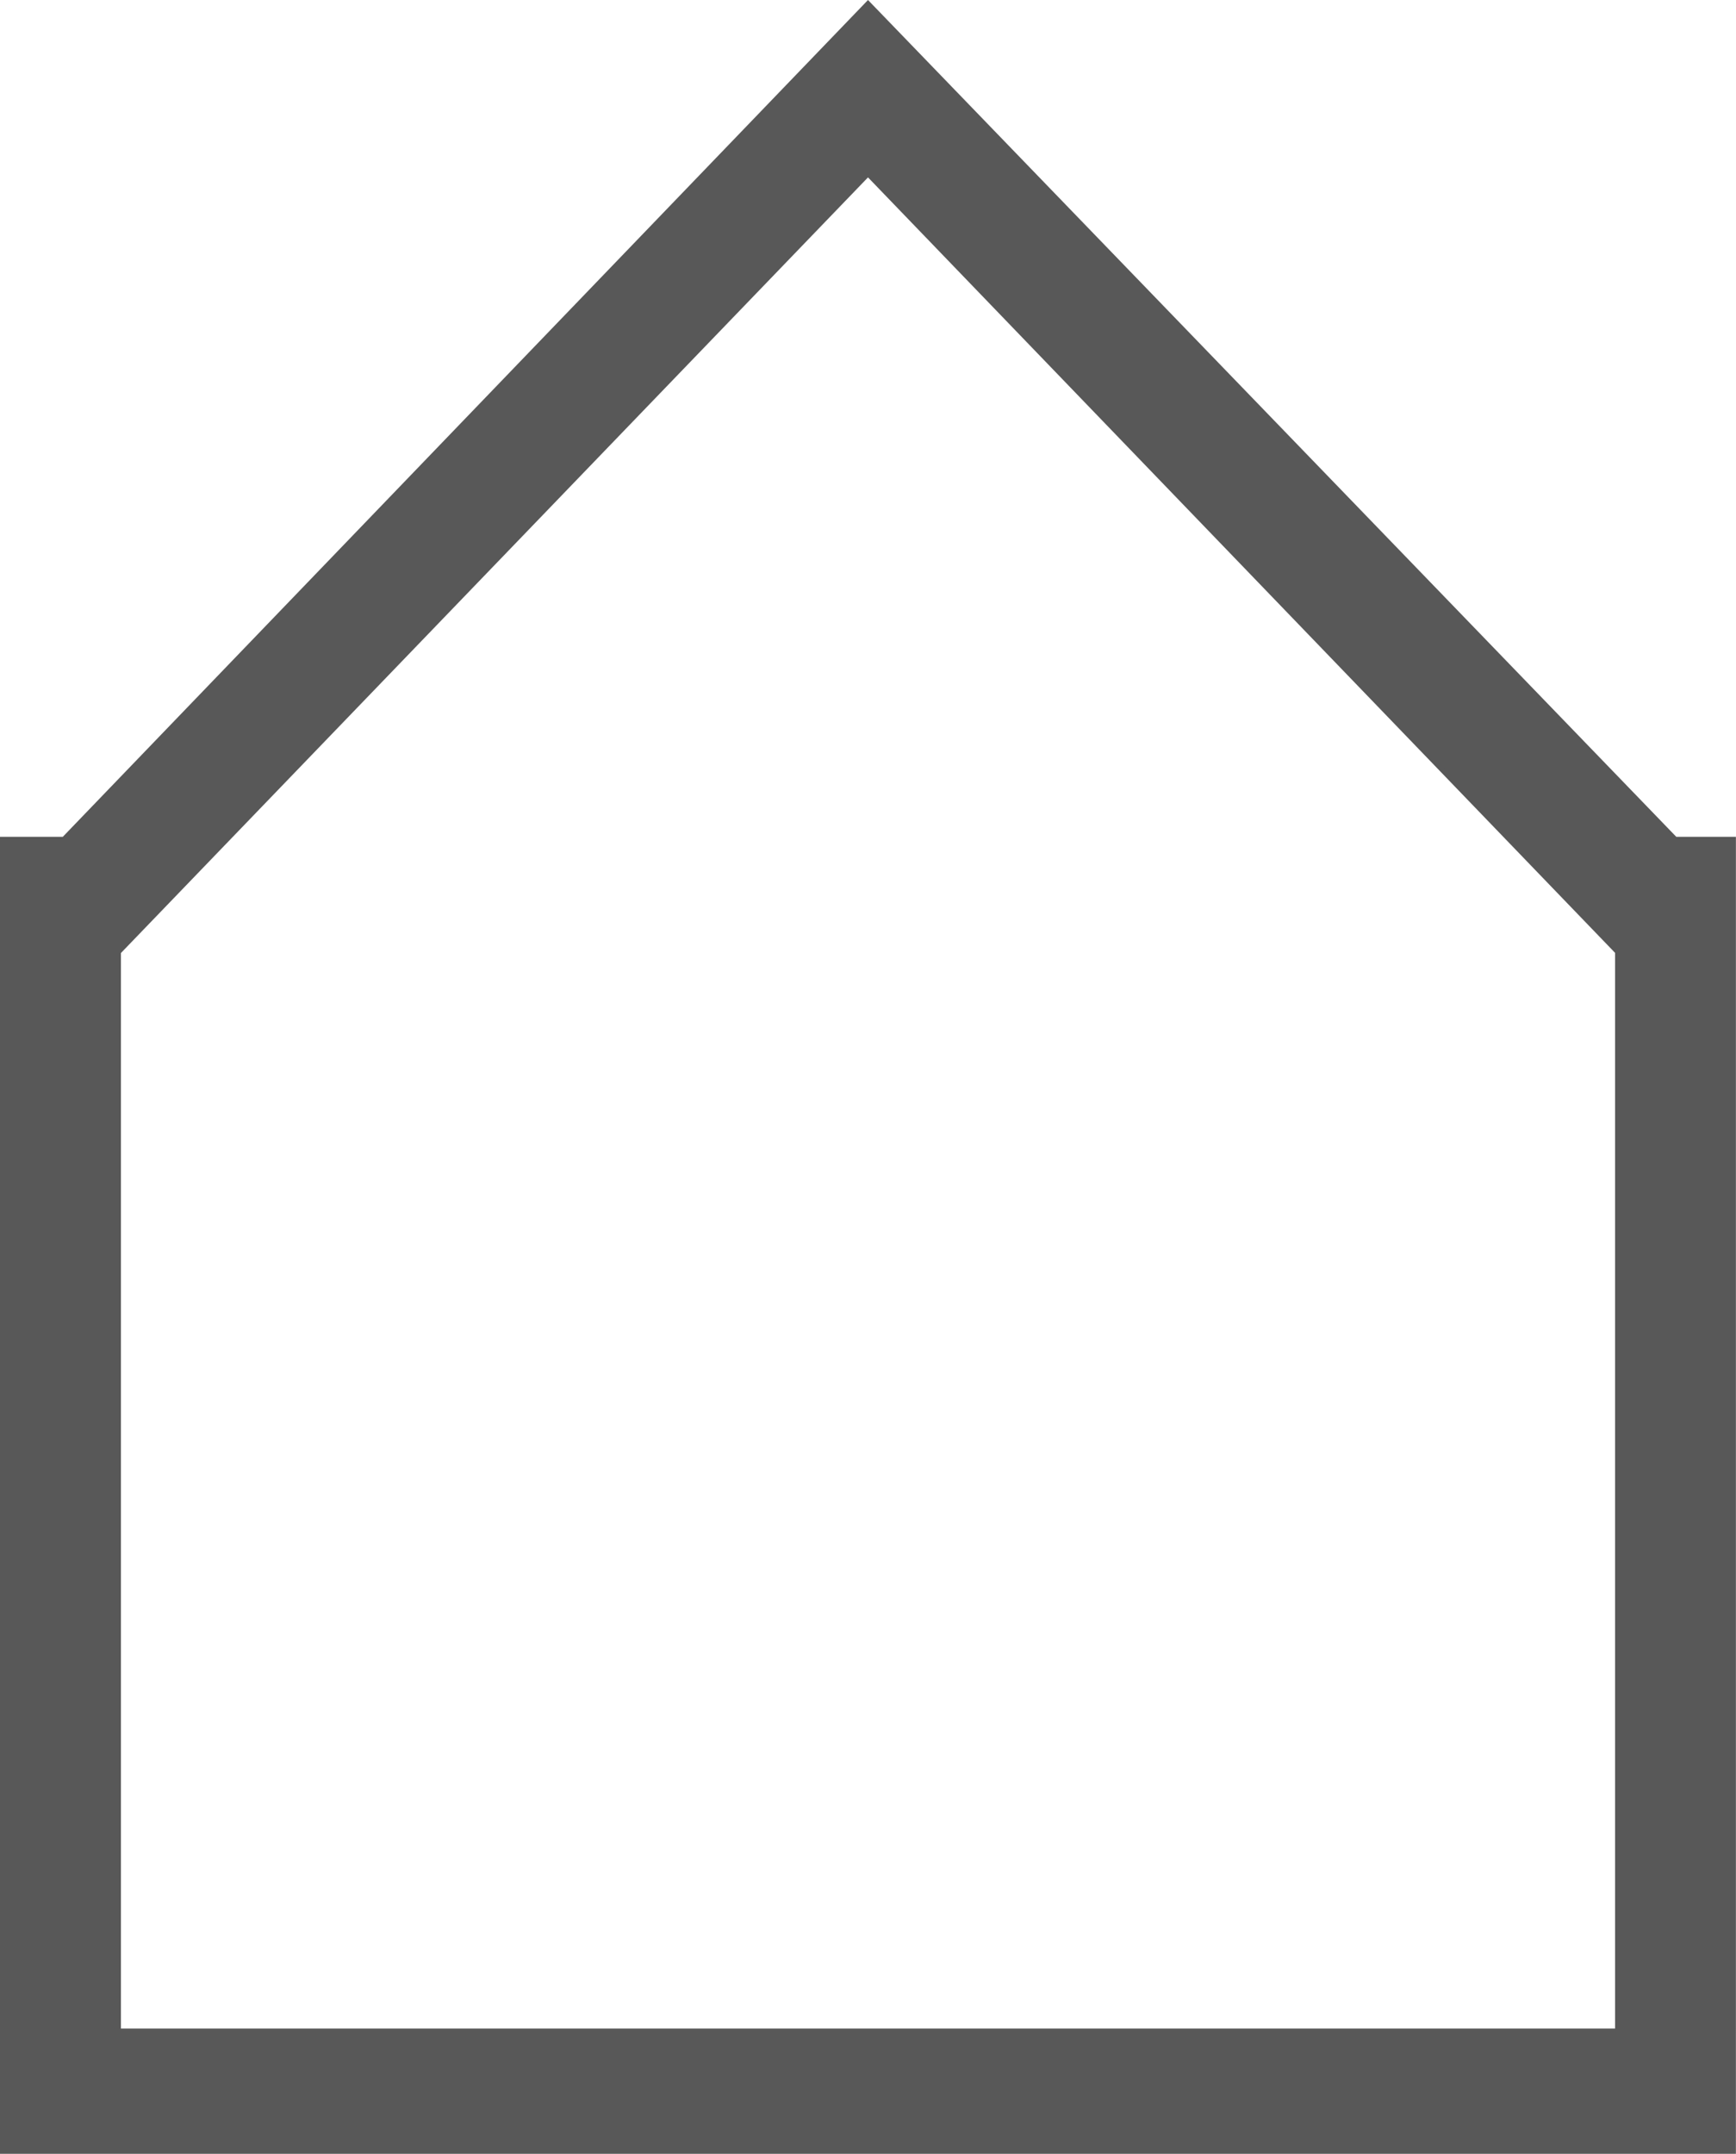 <svg xmlns="http://www.w3.org/2000/svg" viewBox="0 0 101.42 125.79"><defs><style>.cls-1{fill:#585858;stroke:#585858;stroke-miterlimit:10;stroke-width:0.25px;}</style></defs><g id="Layer_2" data-name="Layer 2"><g id="Layer_1-2" data-name="Layer 1"><path class="cls-1" d="M101.29,125.67H.12V49h3.6L50.71.18,97.88,49h3.41ZM6.94,118.6H94.48v-63L50.71,10.18,6.94,55.61Z"/></g></g></svg>
